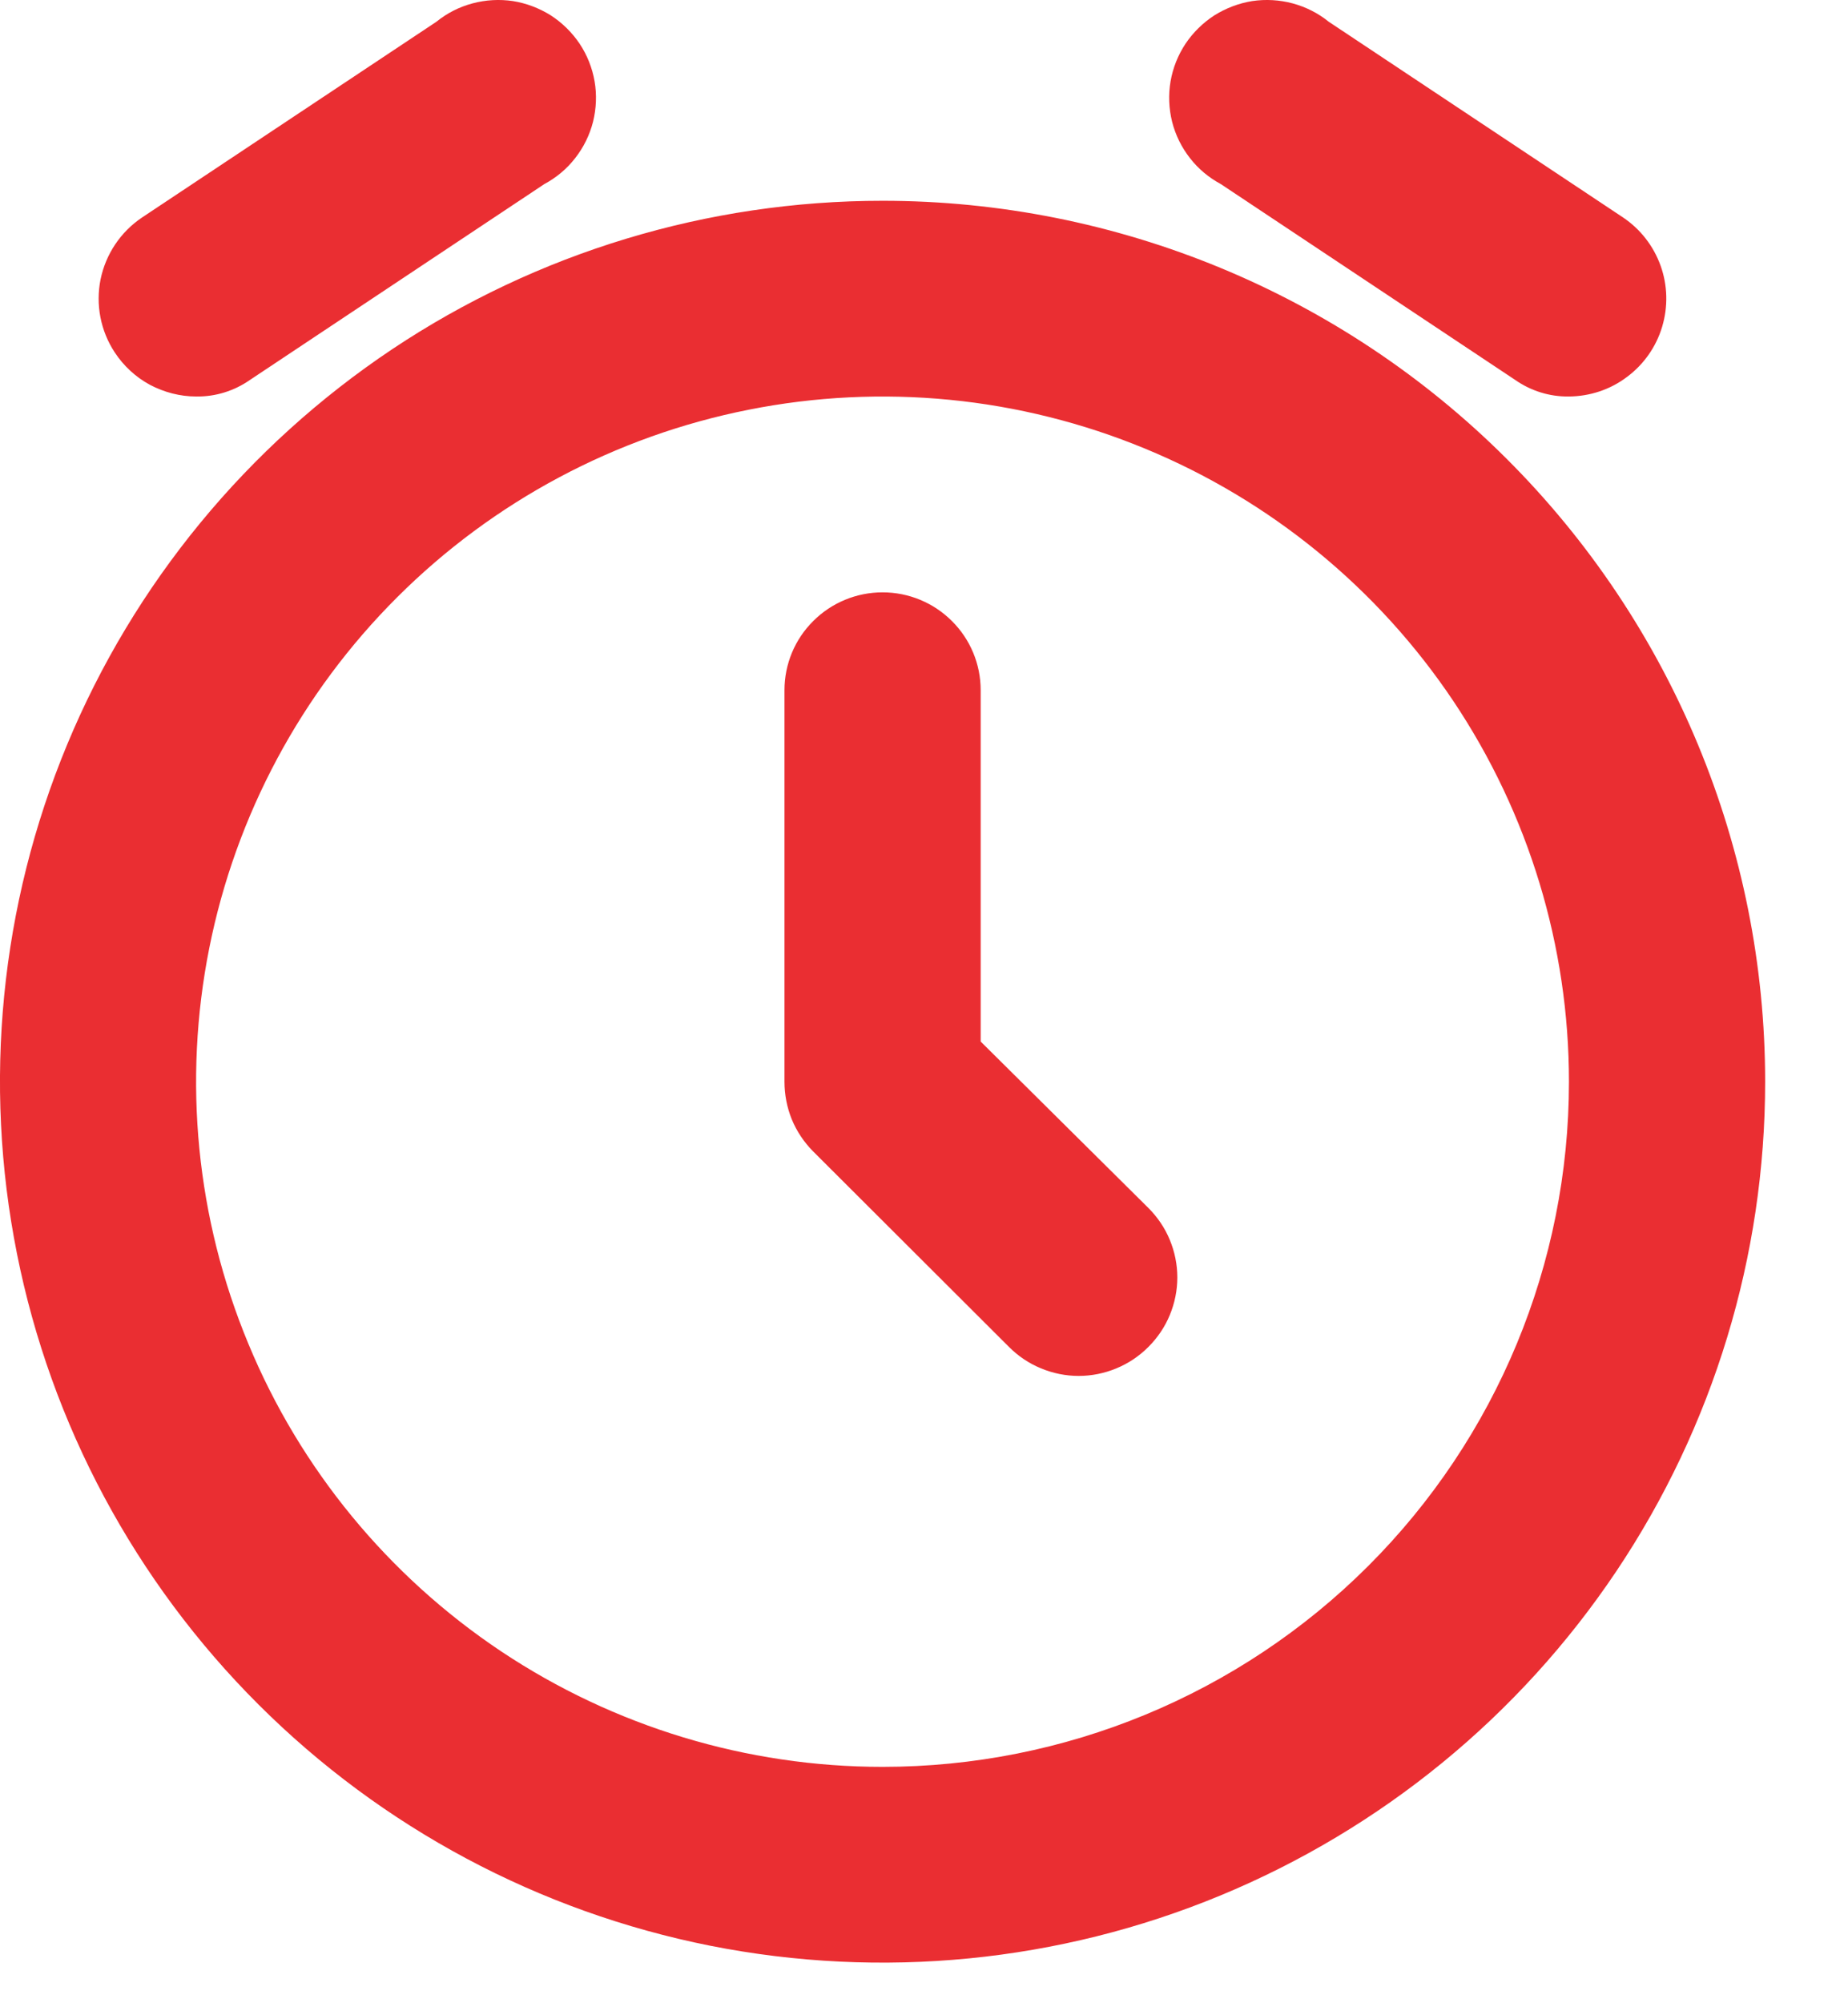 <svg width="12" height="13" viewBox="0 0 12 13" fill="none" xmlns="http://www.w3.org/2000/svg">
<path d="M5.731 1.303C4.597 1.303 3.489 1.638 2.547 2.266C1.605 2.895 0.87 3.787 0.436 4.832C0.002 5.877 -0.111 7.026 0.11 8.135C0.331 9.244 0.877 10.262 1.679 11.062C2.48 11.861 3.501 12.406 4.613 12.627C5.725 12.847 6.877 12.734 7.924 12.301C8.971 11.868 9.866 11.136 10.496 10.196C11.126 9.256 11.462 8.15 11.462 7.02C11.462 5.503 10.858 4.049 9.783 2.977C8.709 1.905 7.251 1.303 5.731 1.303ZM5.731 11.466C4.849 11.466 3.988 11.205 3.255 10.717C2.522 10.228 1.95 9.534 1.613 8.721C1.275 7.909 1.187 7.015 1.359 6.152C1.531 5.29 1.956 4.497 2.579 3.876C3.202 3.254 3.997 2.83 4.861 2.659C5.726 2.487 6.622 2.575 7.437 2.912C8.251 3.248 8.947 3.818 9.437 4.549C9.927 5.281 10.188 6.14 10.188 7.02C10.188 8.199 9.719 9.33 8.883 10.164C8.047 10.998 6.913 11.466 5.731 11.466ZM7.928 1.195C7.85 1.153 7.781 1.096 7.727 1.026C7.672 0.956 7.633 0.876 7.611 0.79C7.59 0.705 7.586 0.615 7.601 0.528C7.616 0.441 7.649 0.358 7.698 0.284C7.747 0.211 7.811 0.148 7.885 0.1C7.96 0.053 8.044 0.021 8.131 0.007C8.219 -0.006 8.308 -0.001 8.394 0.022C8.479 0.045 8.559 0.085 8.628 0.141L10.539 1.411C10.652 1.487 10.737 1.596 10.783 1.724C10.829 1.852 10.832 1.991 10.793 2.121C10.754 2.251 10.674 2.365 10.565 2.446C10.457 2.528 10.324 2.572 10.188 2.573C10.063 2.575 9.941 2.537 9.838 2.465L7.928 1.195ZM0.745 2.287C0.653 2.147 0.62 1.977 0.653 1.813C0.687 1.648 0.784 1.504 0.923 1.411L2.834 0.141C2.903 0.085 2.982 0.045 3.068 0.022C3.154 -0.001 3.243 -0.006 3.331 0.007C3.418 0.021 3.502 0.053 3.577 0.1C3.651 0.148 3.715 0.211 3.764 0.284C3.813 0.358 3.846 0.441 3.861 0.528C3.876 0.615 3.872 0.705 3.851 0.79C3.829 0.876 3.79 0.956 3.735 1.026C3.681 1.096 3.612 1.153 3.534 1.195L1.624 2.465C1.521 2.537 1.399 2.575 1.274 2.573C1.169 2.573 1.066 2.546 0.973 2.497C0.881 2.447 0.803 2.375 0.745 2.287ZM7.457 7.839C7.516 7.898 7.564 7.968 7.596 8.046C7.628 8.123 7.645 8.206 7.645 8.29C7.645 8.374 7.628 8.457 7.596 8.534C7.564 8.612 7.516 8.682 7.457 8.741C7.397 8.801 7.327 8.848 7.249 8.88C7.172 8.912 7.089 8.929 7.004 8.929C6.92 8.929 6.837 8.912 6.76 8.88C6.682 8.848 6.612 8.801 6.552 8.741L5.279 7.471C5.22 7.411 5.173 7.341 5.141 7.263C5.11 7.186 5.094 7.103 5.094 7.02V4.479C5.094 4.31 5.161 4.149 5.281 4.03C5.4 3.911 5.562 3.844 5.731 3.844C5.9 3.844 6.062 3.911 6.181 4.03C6.301 4.149 6.368 4.31 6.368 4.479V6.759L7.457 7.839Z" fill="#EA2E32"/>
</svg>

